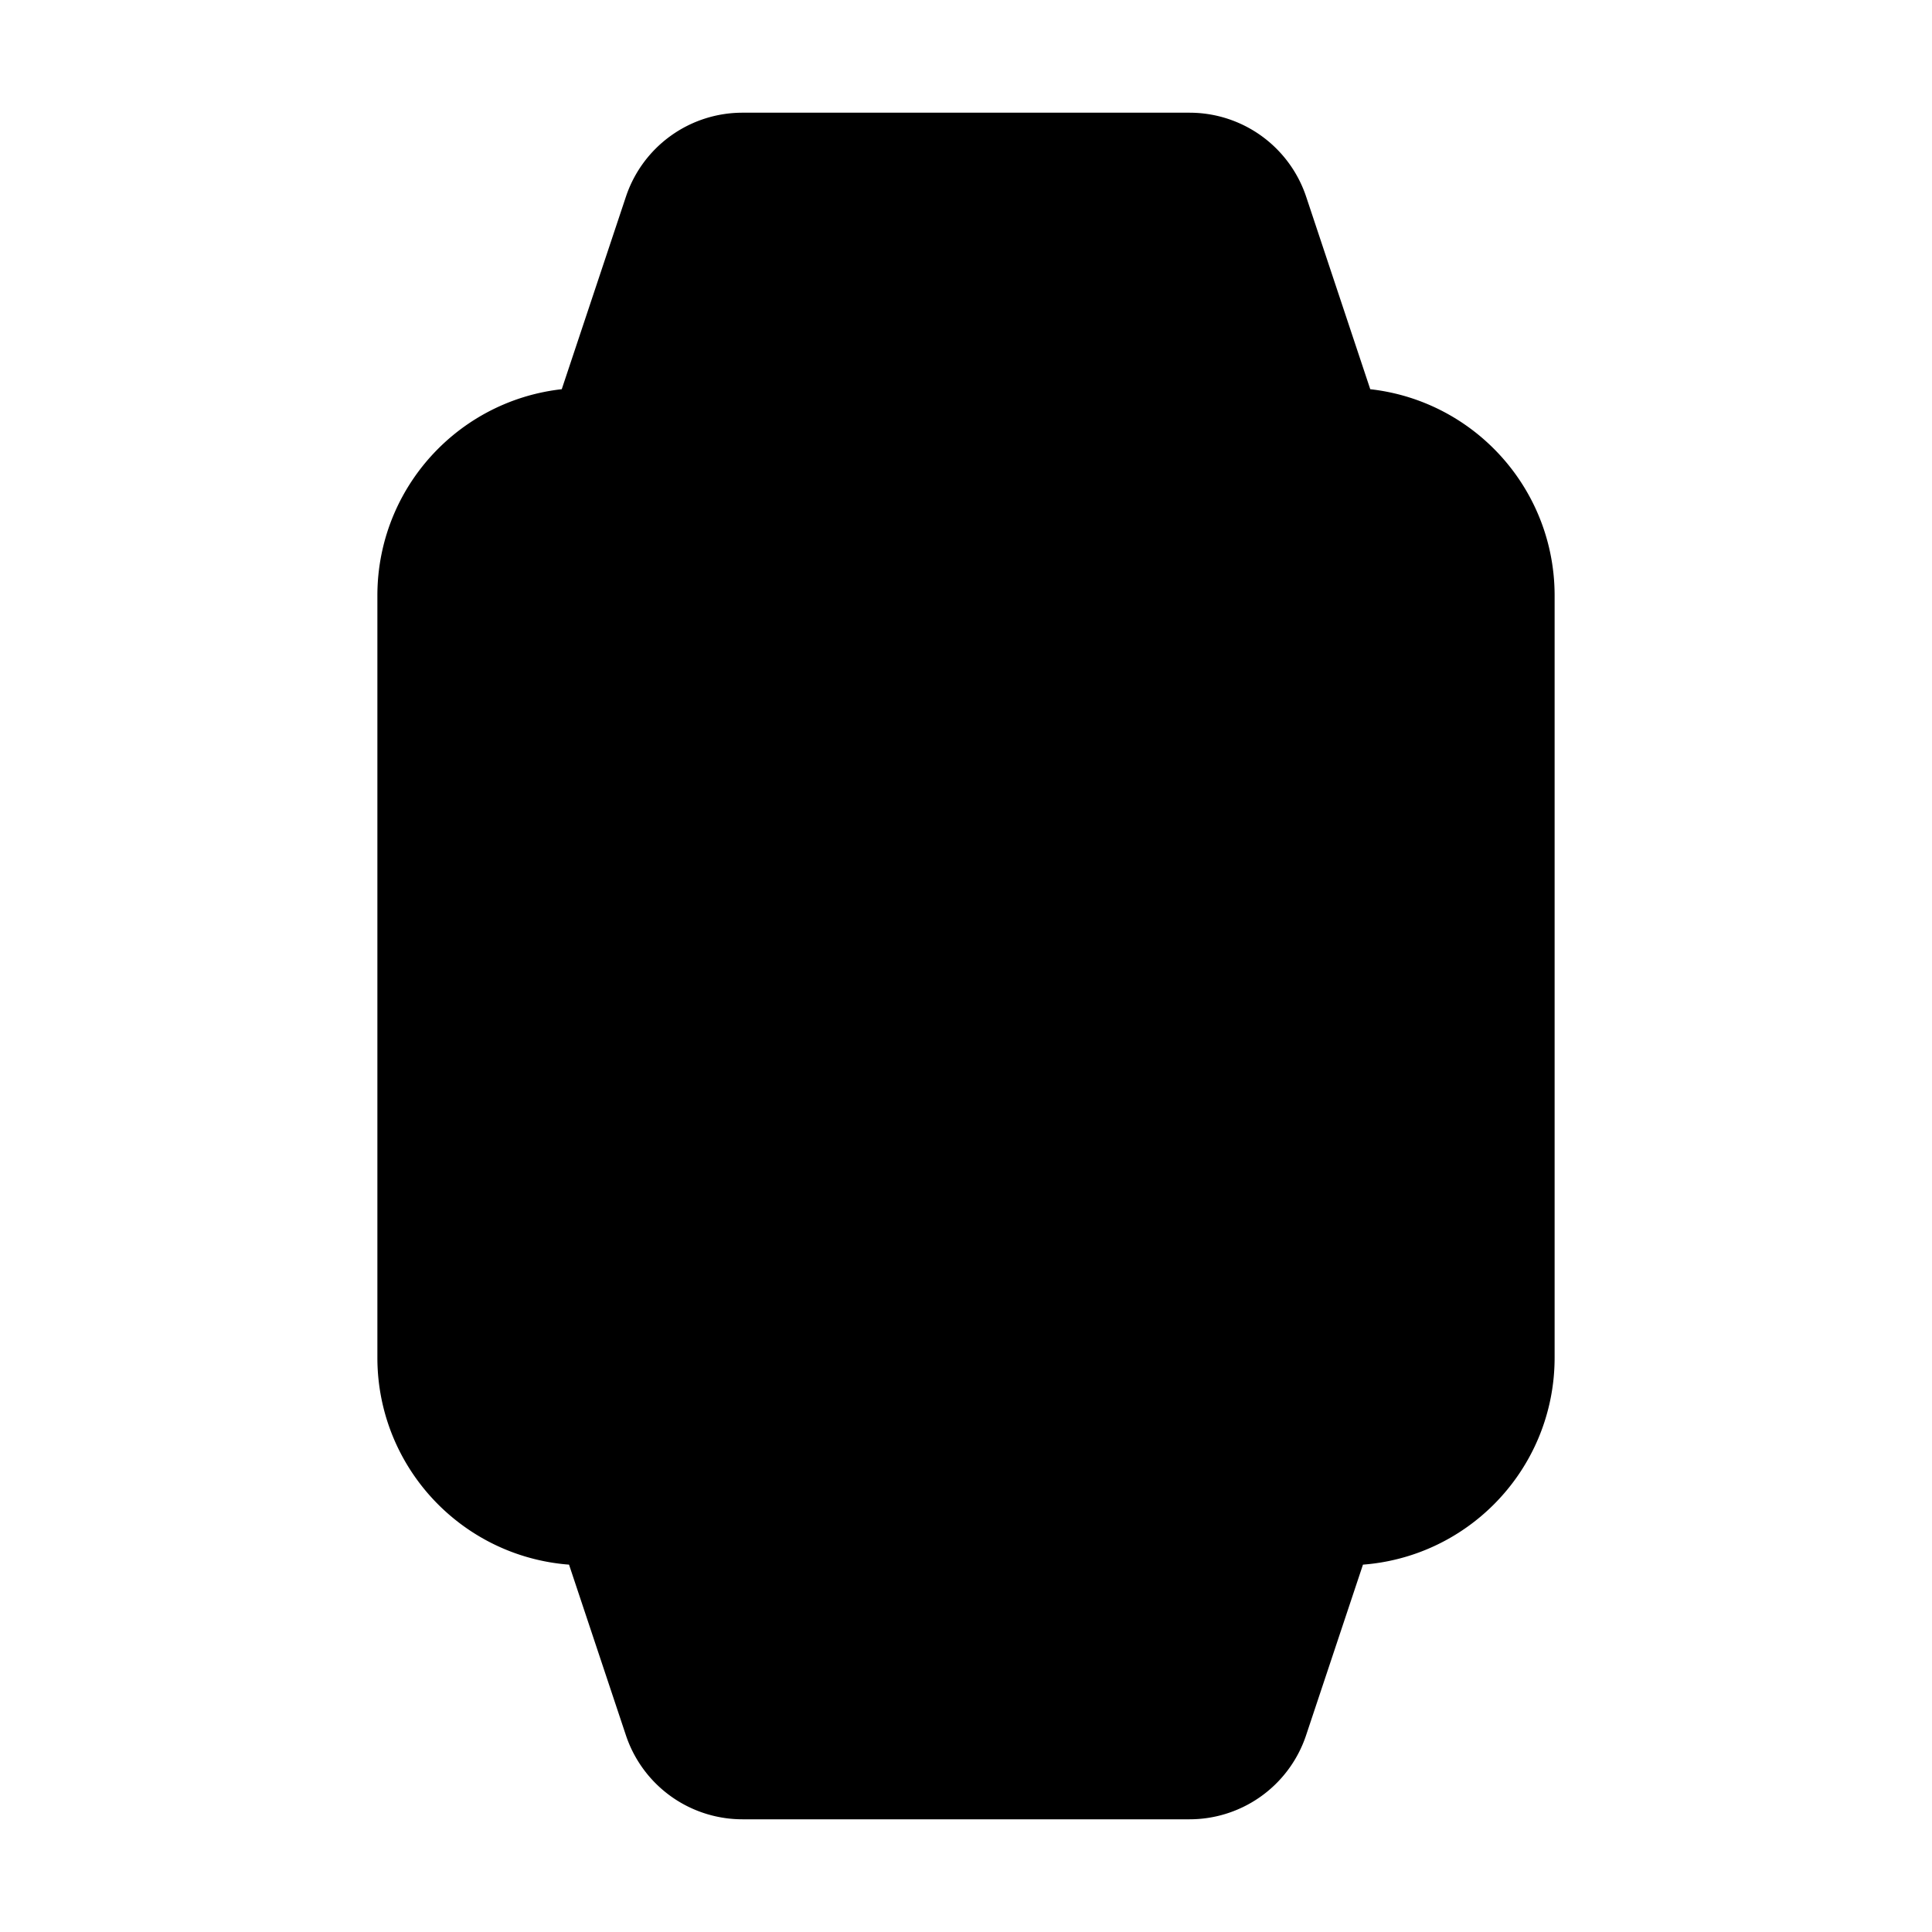 <svg xmlns="http://www.w3.org/2000/svg"
     fill="currentColor"
     viewBox="0 0 24 24">
    <path stroke="currentColor"
          stroke-linecap="round"
          stroke-width="2"
          d="m16.208 18.444-.932 2.796a.526.526 0 0 1-.499.36H9.223a.526.526 0 0 1-.499-.36l-.932-2.796m0-12.888.932-2.796a.526.526 0 0 1 .5-.36h5.553c.227 0 .428.145.5.36l.931 2.796M7.266 18.444h9.468c.872 0 1.578-.707 1.578-1.578V7.397c0-.871-.706-1.578-1.578-1.578H7.266c-.872 0-1.578.707-1.578 1.578v9.469c0 .871.706 1.578 1.578 1.578Z" />
</svg>